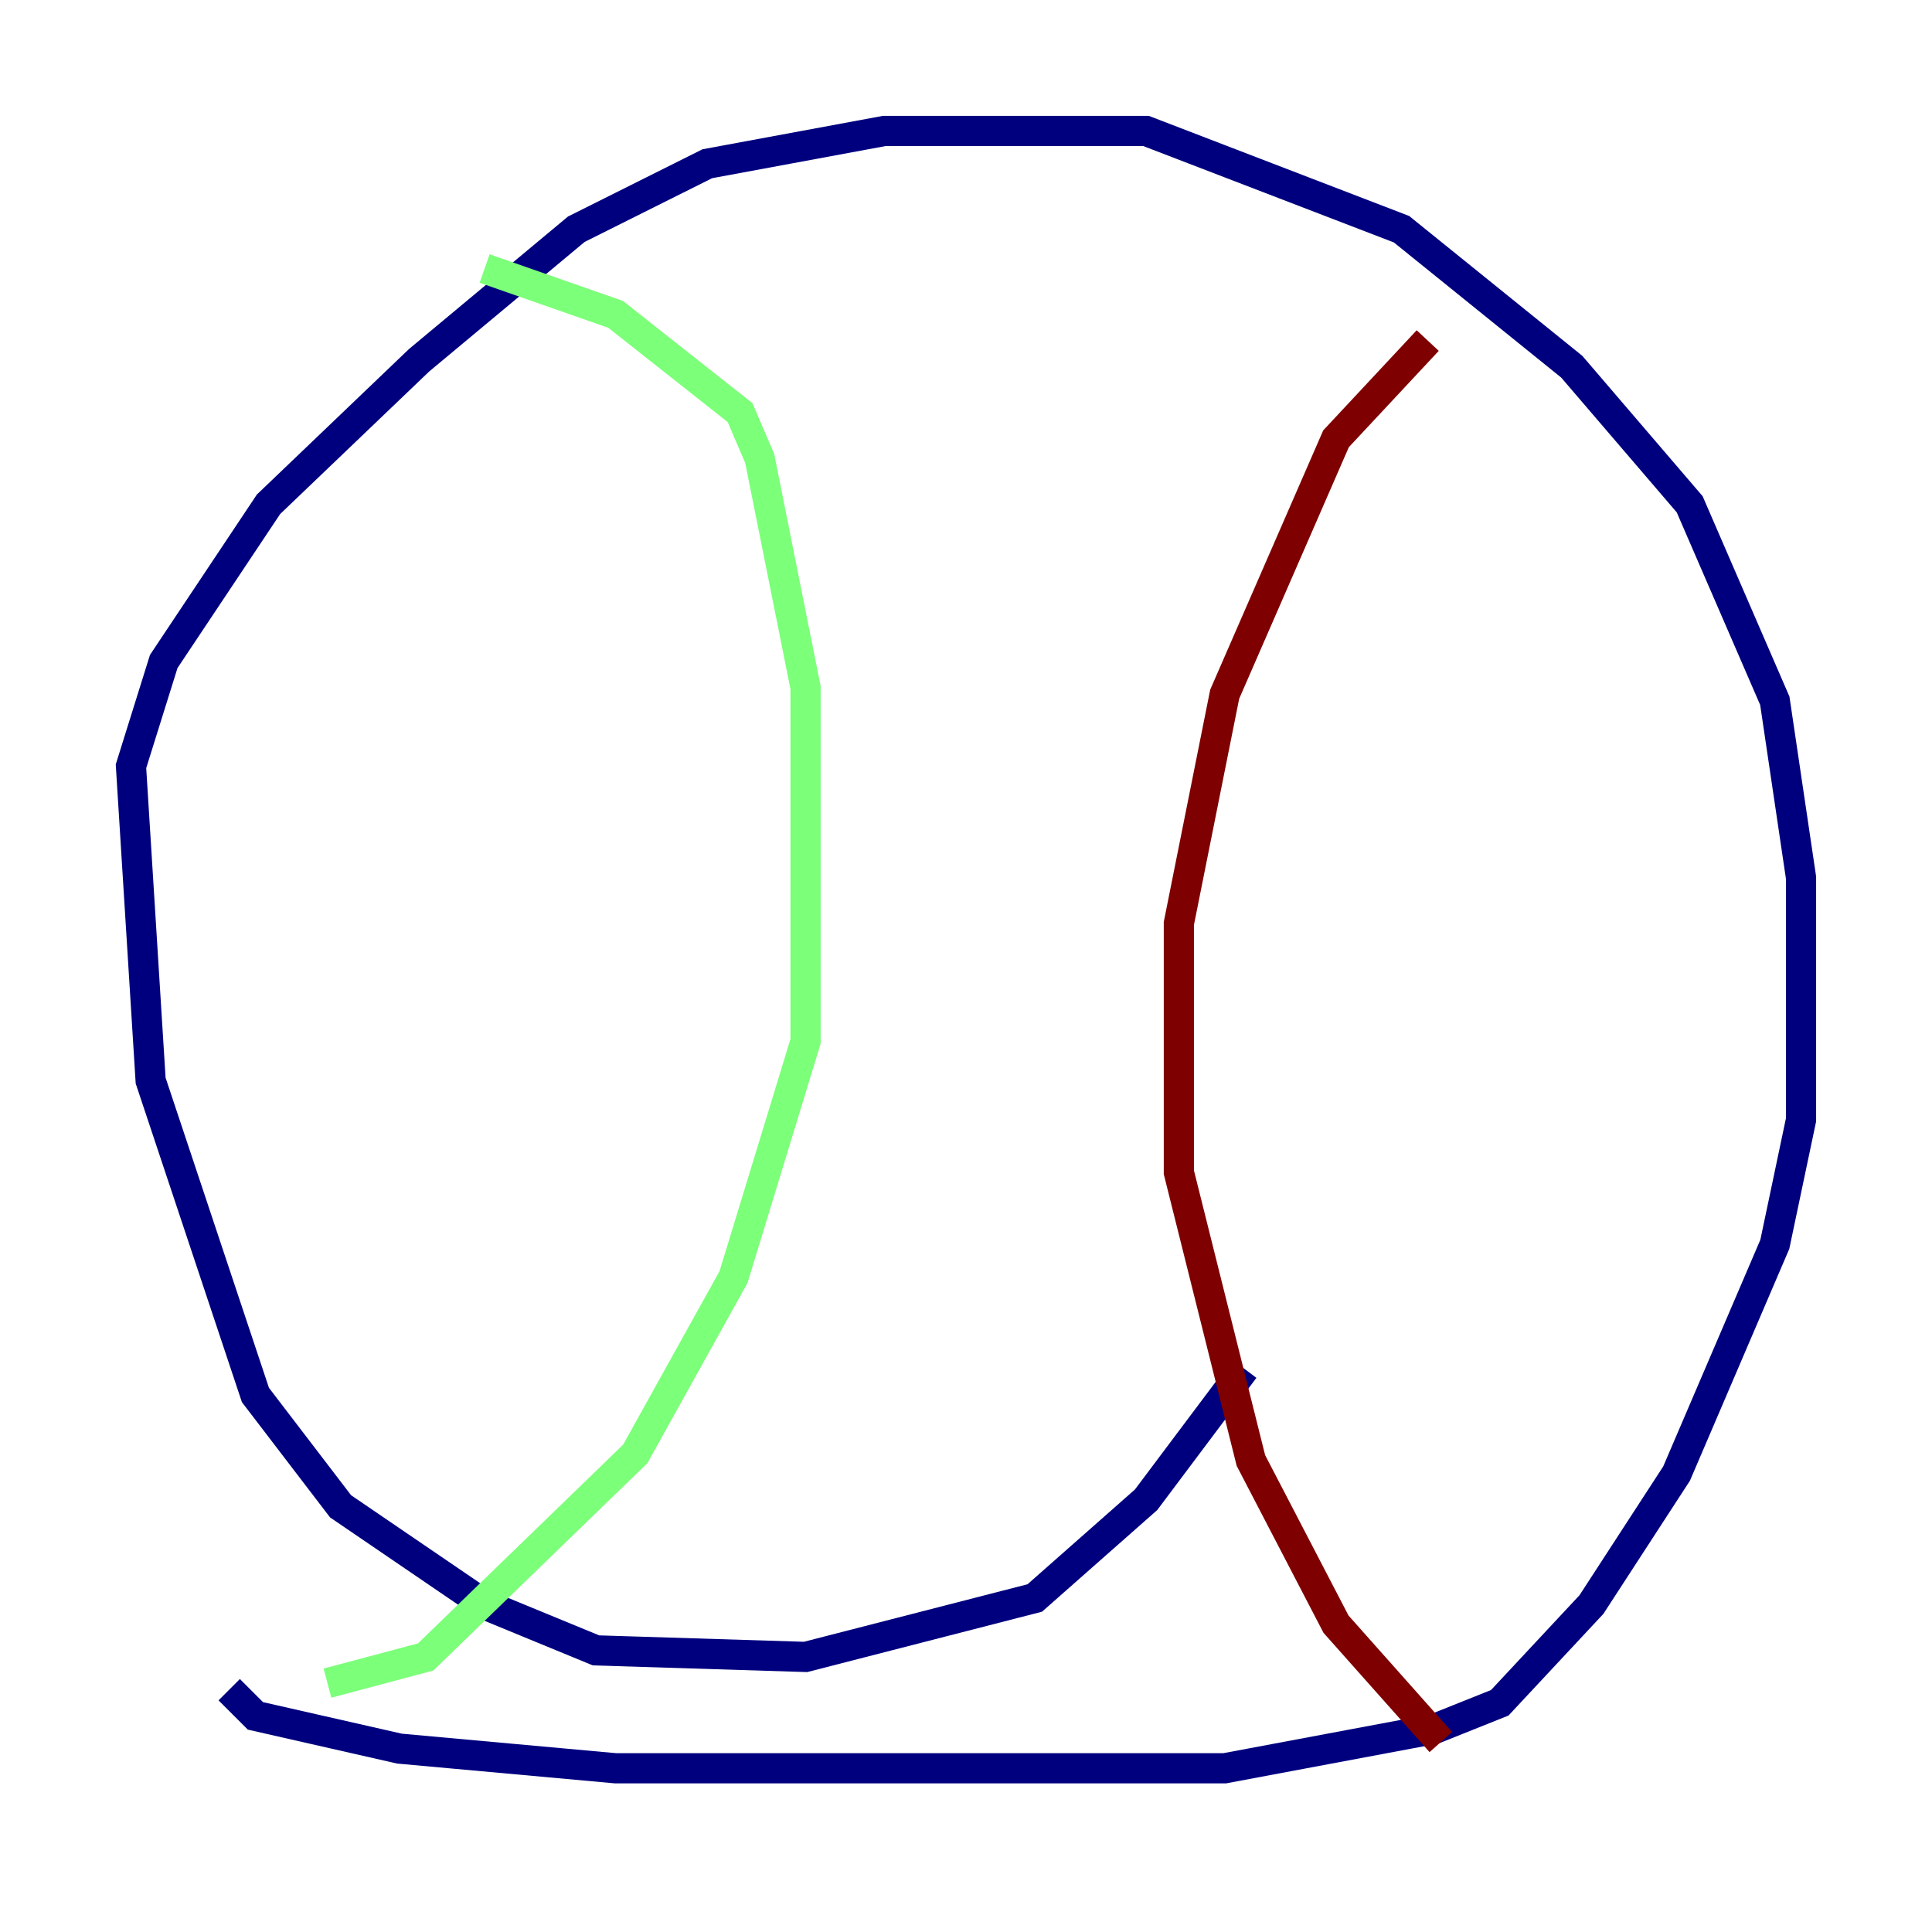 <?xml version="1.0" encoding="utf-8" ?>
<svg baseProfile="tiny" height="128" version="1.2" viewBox="0,0,128,128" width="128" xmlns="http://www.w3.org/2000/svg" xmlns:ev="http://www.w3.org/2001/xml-events" xmlns:xlink="http://www.w3.org/1999/xlink"><defs /><polyline fill="none" points="82.441,90.685 75.932,99.363 68.556,105.871 53.37,109.776 39.485,109.342 32.108,106.305 22.563,99.797 16.922,92.42 9.98,71.593 8.678,50.766 10.848,43.824 17.79,33.41 27.77,23.864 38.183,15.186 46.861,10.848 58.576,8.678 75.932,8.678 92.854,15.186 104.136,24.298 111.946,33.41 117.586,46.427 119.322,58.142 119.322,74.197 117.586,82.441 111.078,97.627 105.437,106.305 99.363,112.814 95.024,114.549 81.139,117.153 40.786,117.153 26.468,115.851 16.922,113.681 15.186,111.946" stroke="#00007f" stroke-width="2" /><polyline fill="none" points="32.108,17.79 40.786,20.827 49.031,27.336 50.332,30.373 53.37,45.559 53.37,68.99 48.597,84.61 42.088,96.325 28.203,109.776 21.695,111.512" stroke="#7cff79" stroke-width="2" /><polyline fill="none" points="94.59,22.563 88.515,29.071 81.139,45.993 78.102,61.18 78.102,77.668 82.875,96.759 88.515,107.607 95.458,115.417" stroke="#7f0000" stroke-width="2" /></svg>